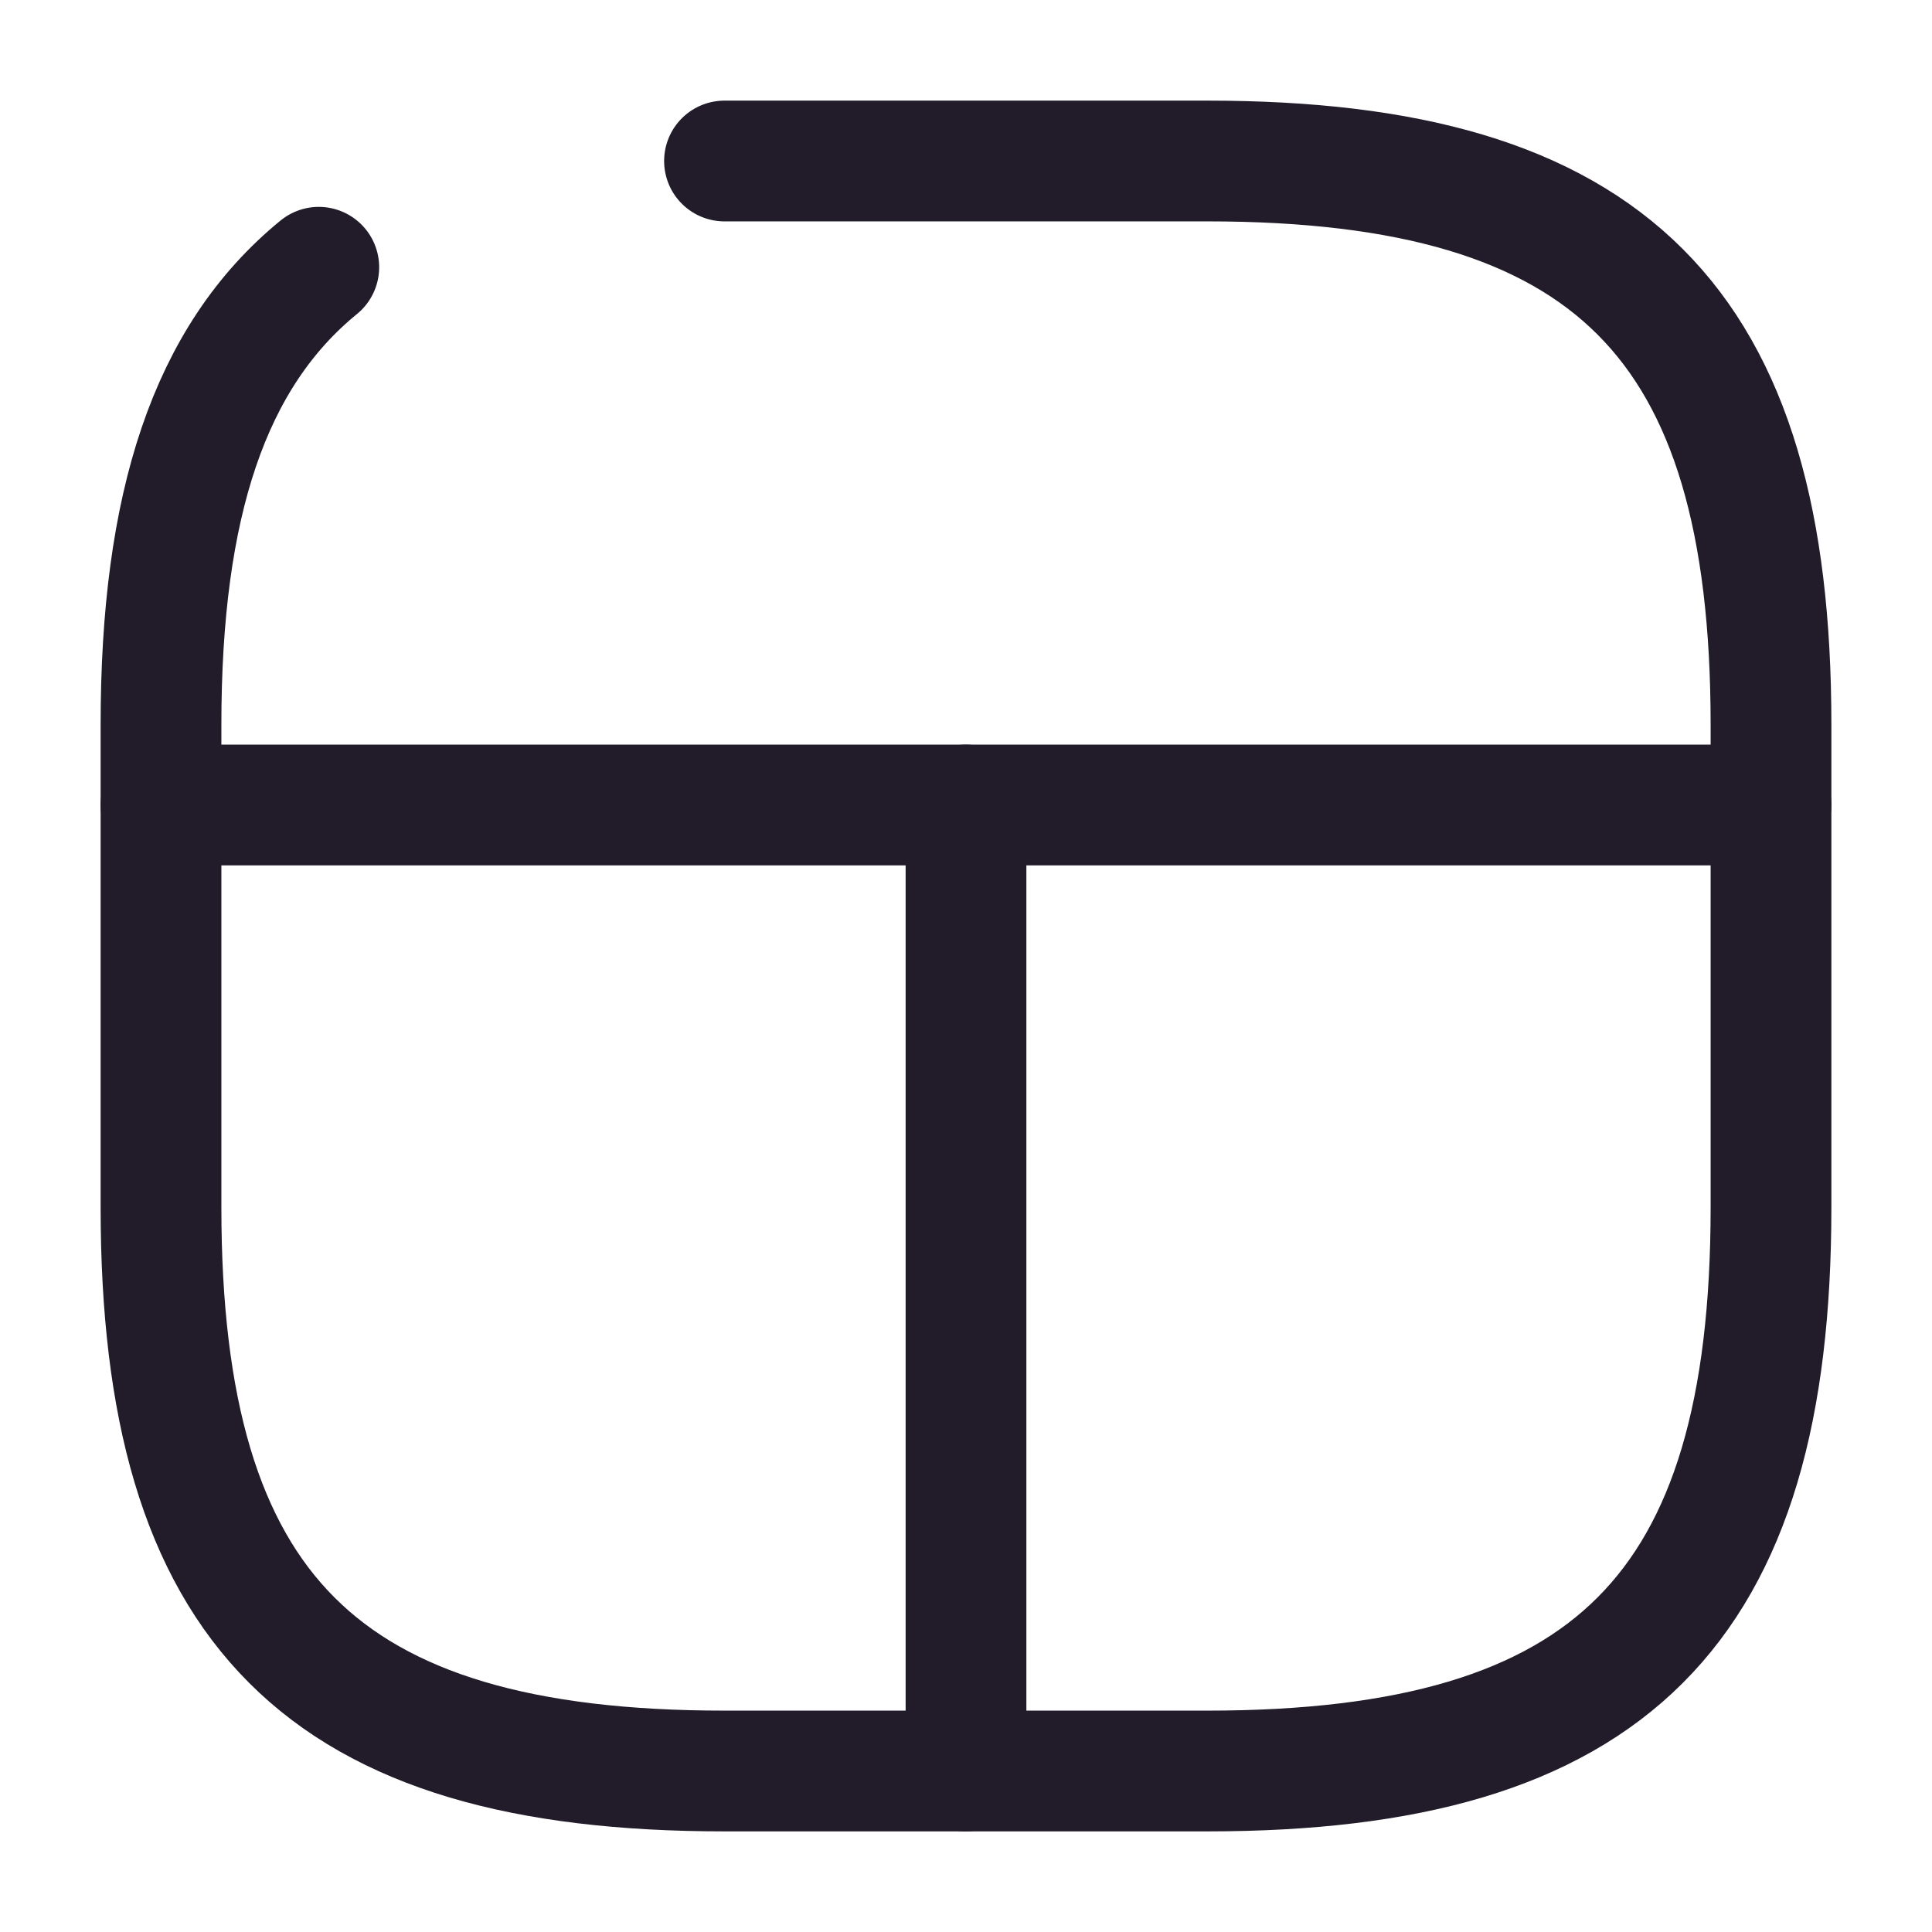 <svg width="24" height="24" viewBox="0 0 24 24" fill="none" xmlns="http://www.w3.org/2000/svg">
<path d="M22 10H2" stroke="#211B2A" stroke-width="1.5" stroke-linecap="round" stroke-linejoin="round"/>
<path d="M12 10V22" stroke="#211B2A" stroke-width="1.5" stroke-linecap="round" stroke-linejoin="round"/>
<path d="M3.96 3.32C2.6 4.43 2 6.27 2 9V15C2 20 4 22 9 22H15C20 22 22 20 22 15V9C22 4 20 2 15 2H9" stroke="#211B2A" stroke-width="1.5" stroke-linecap="round" stroke-linejoin="round"/>
</svg>
